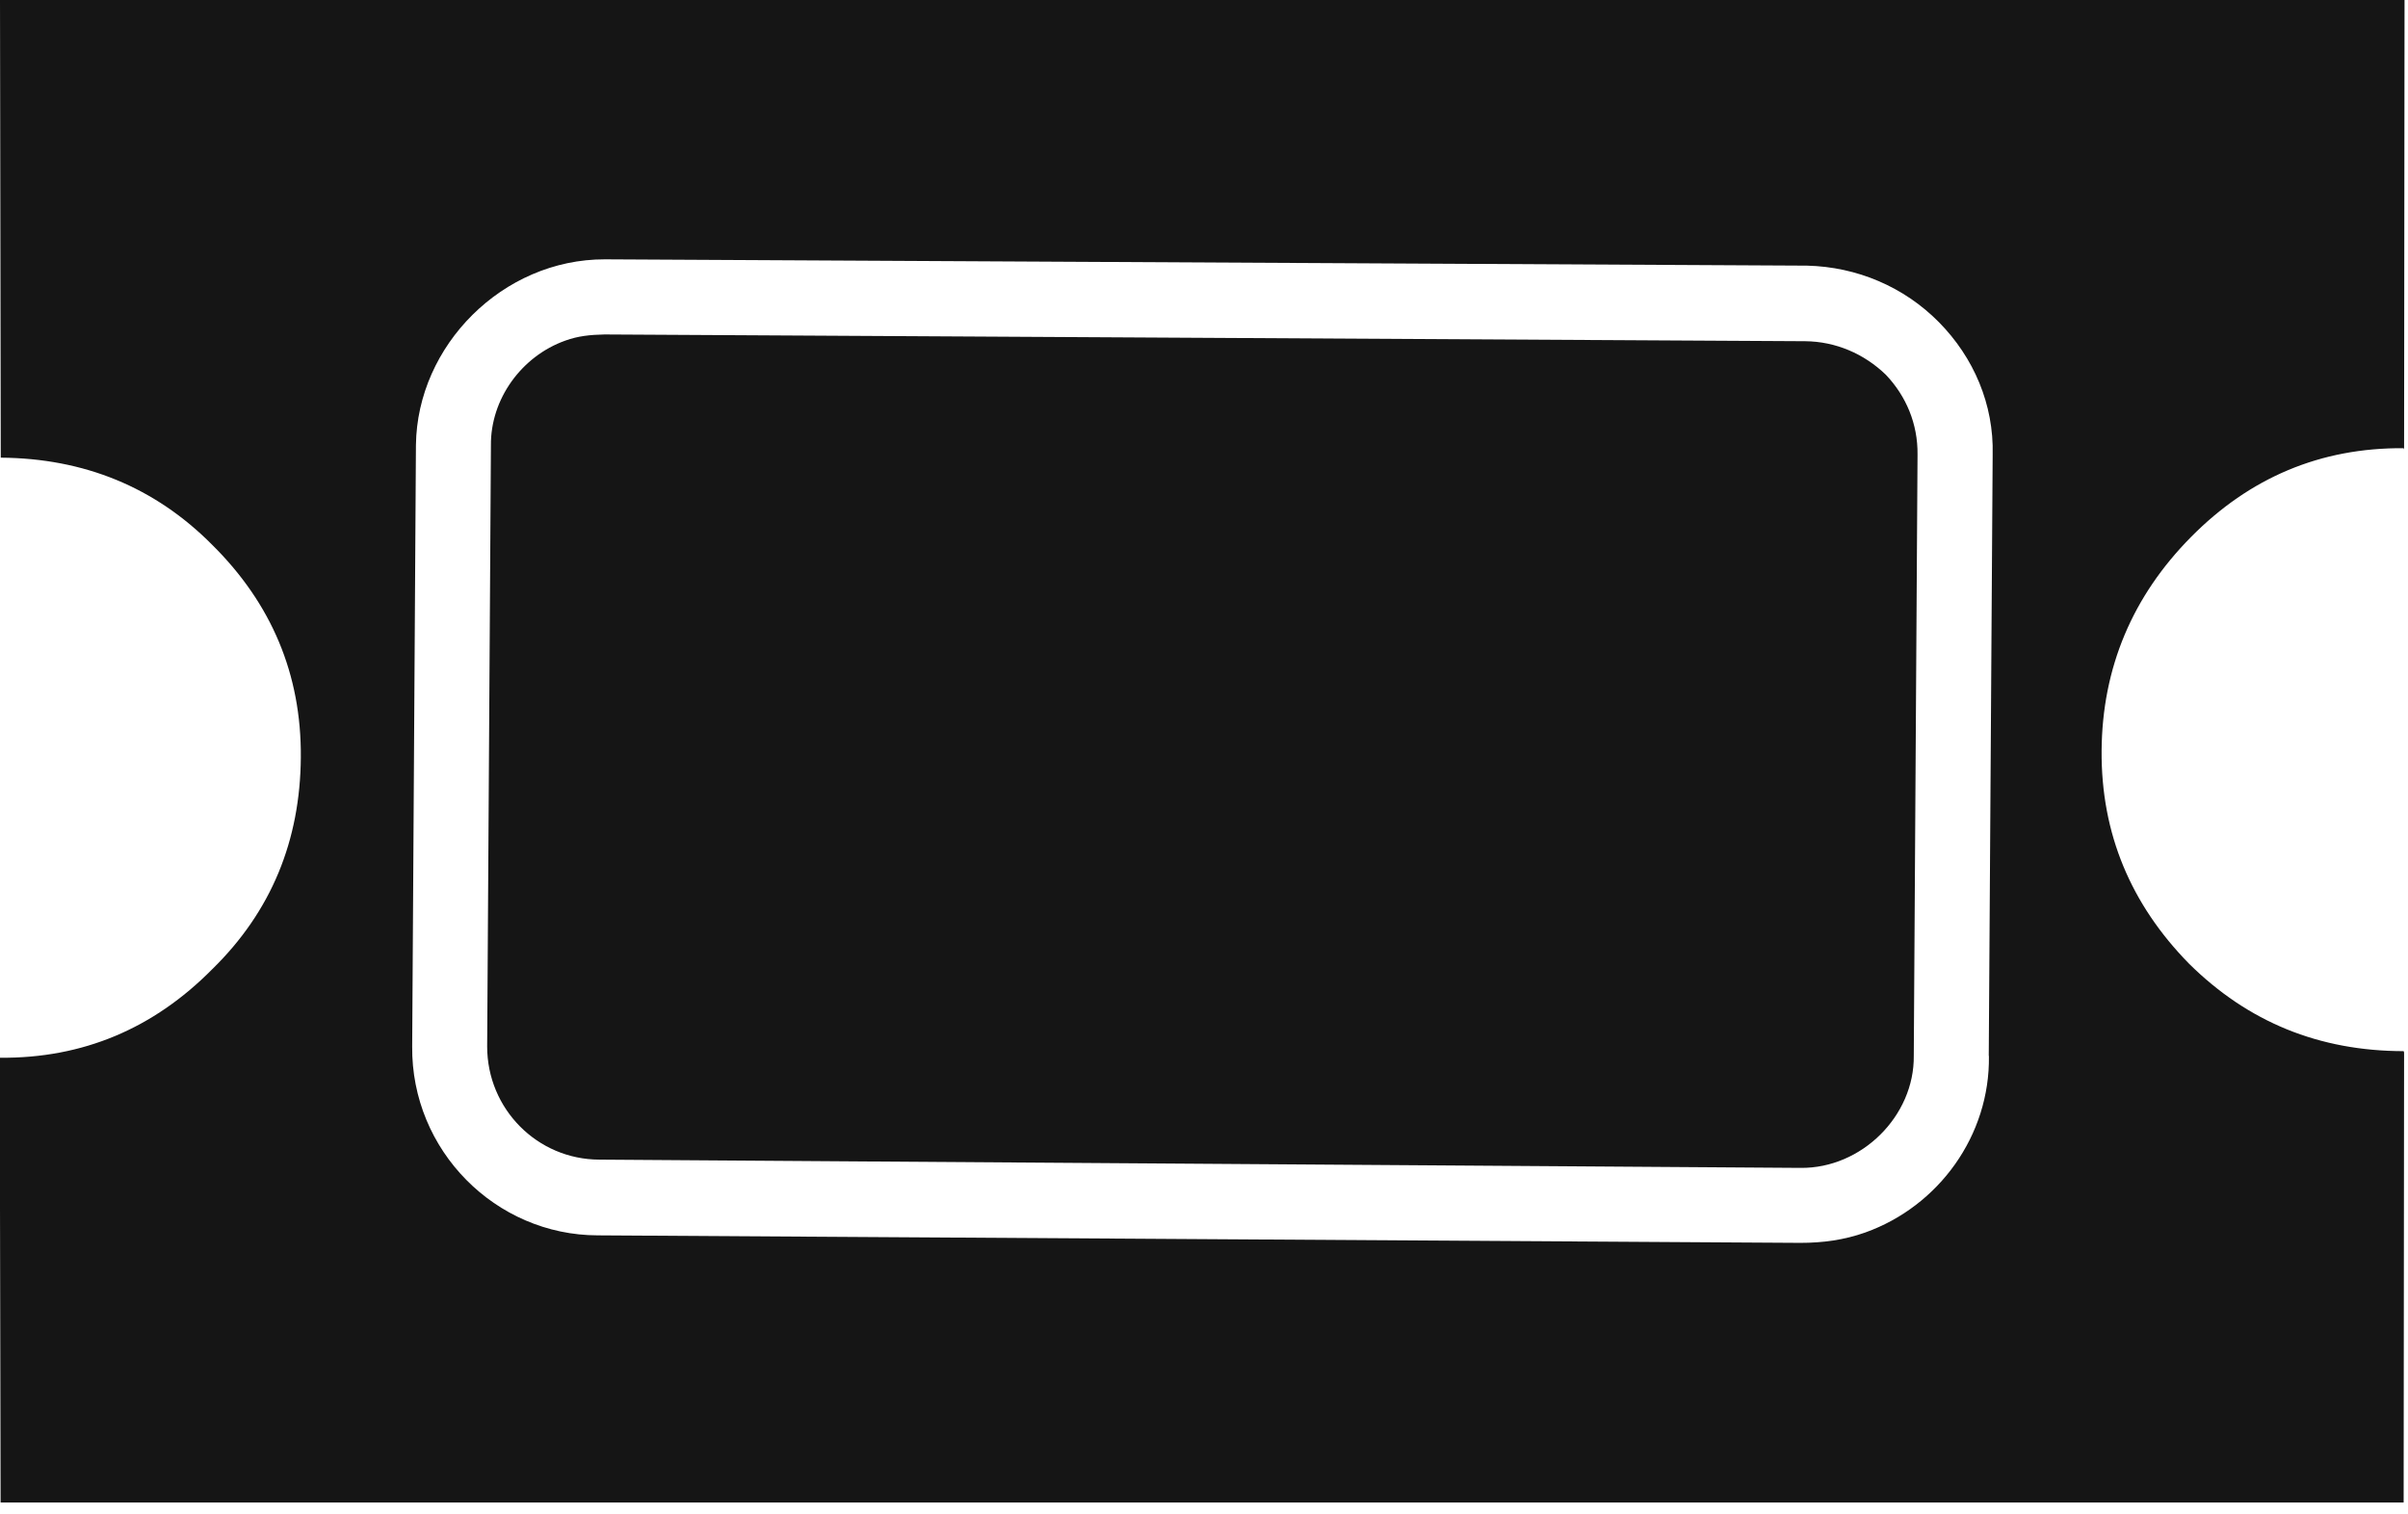 <?xml version="1.0" encoding="UTF-8" standalone="no"?>
<!-- Uploaded to: SVG Repo, www.svgrepo.com, Generator: SVG Repo Mixer Tools -->

<svg
   width="641"
   height="403"
   viewBox="0 0 16.025 10.075"
   version="1.1"
   id="svg1"
   xmlns="http://www.w3.org/2000/svg"
   xmlns:svg="http://www.w3.org/2000/svg">
  <defs
     id="defs1" />
  <rect
     x="0"
     fill="none"
     width="20"
     height="20"
     id="rect1"
     y="0" />
  <g
     id="g1">
    <path
       d="m 16.002,-0.003 -0.003,2.995 -0.003,-0.009 c -0.554,-0.004 -1.024,0.196 -1.414,0.59 -0.39,0.394 -0.592,0.87 -0.596,1.423 -0.004,0.554 0.196,1.024 0.581,1.417 0.394,0.39 0.866,0.582 1.429,0.583 l 0.003,0.009 -0.003,2.995 -15.992,-7.9e-5 -0.006,-2.96 C 0.552,7.045 1.022,6.845 1.412,6.451 1.806,6.066 1.998,5.594 2.002,5.04 2.006,4.487 1.806,4.016 1.412,3.626 1.031,3.242 0.559,3.05 0.005,3.046 L 0,0 Z M 13.235,7.027 13.261,3.025 C 13.269,2.693 13.136,2.38 12.903,2.144 12.671,1.909 12.358,1.776 12.026,1.768 L 4.025,1.726 C 3.345,1.725 2.776,2.3 2.768,2.962 l -0.025,4.002 c -0.007,0.693 0.555,1.257 1.235,1.258 l 8.003,0.05 c 0.149,-1.21e-5 0.291,-0.019 0.432,-0.069 0.49,-0.175 0.831,-0.647 0.823,-1.175 z M 4.023,2.226 12.014,2.271 c 0.202,0.002 0.391,0.083 0.536,0.223 0.136,0.143 0.213,0.328 0.211,0.53 l -0.025,4.002 c 0.005,0.402 -0.348,0.751 -0.753,0.747 L 3.989,7.718 C 3.575,7.717 3.242,7.38 3.242,6.965 L 3.267,2.964 C 3.264,2.657 3.47,2.371 3.762,2.267 3.847,2.236 3.929,2.228 4.023,2.226 Z"
       id="path1"
       style="fill:#000000;fill-opacity:0.916" />
  </g>
</svg>
